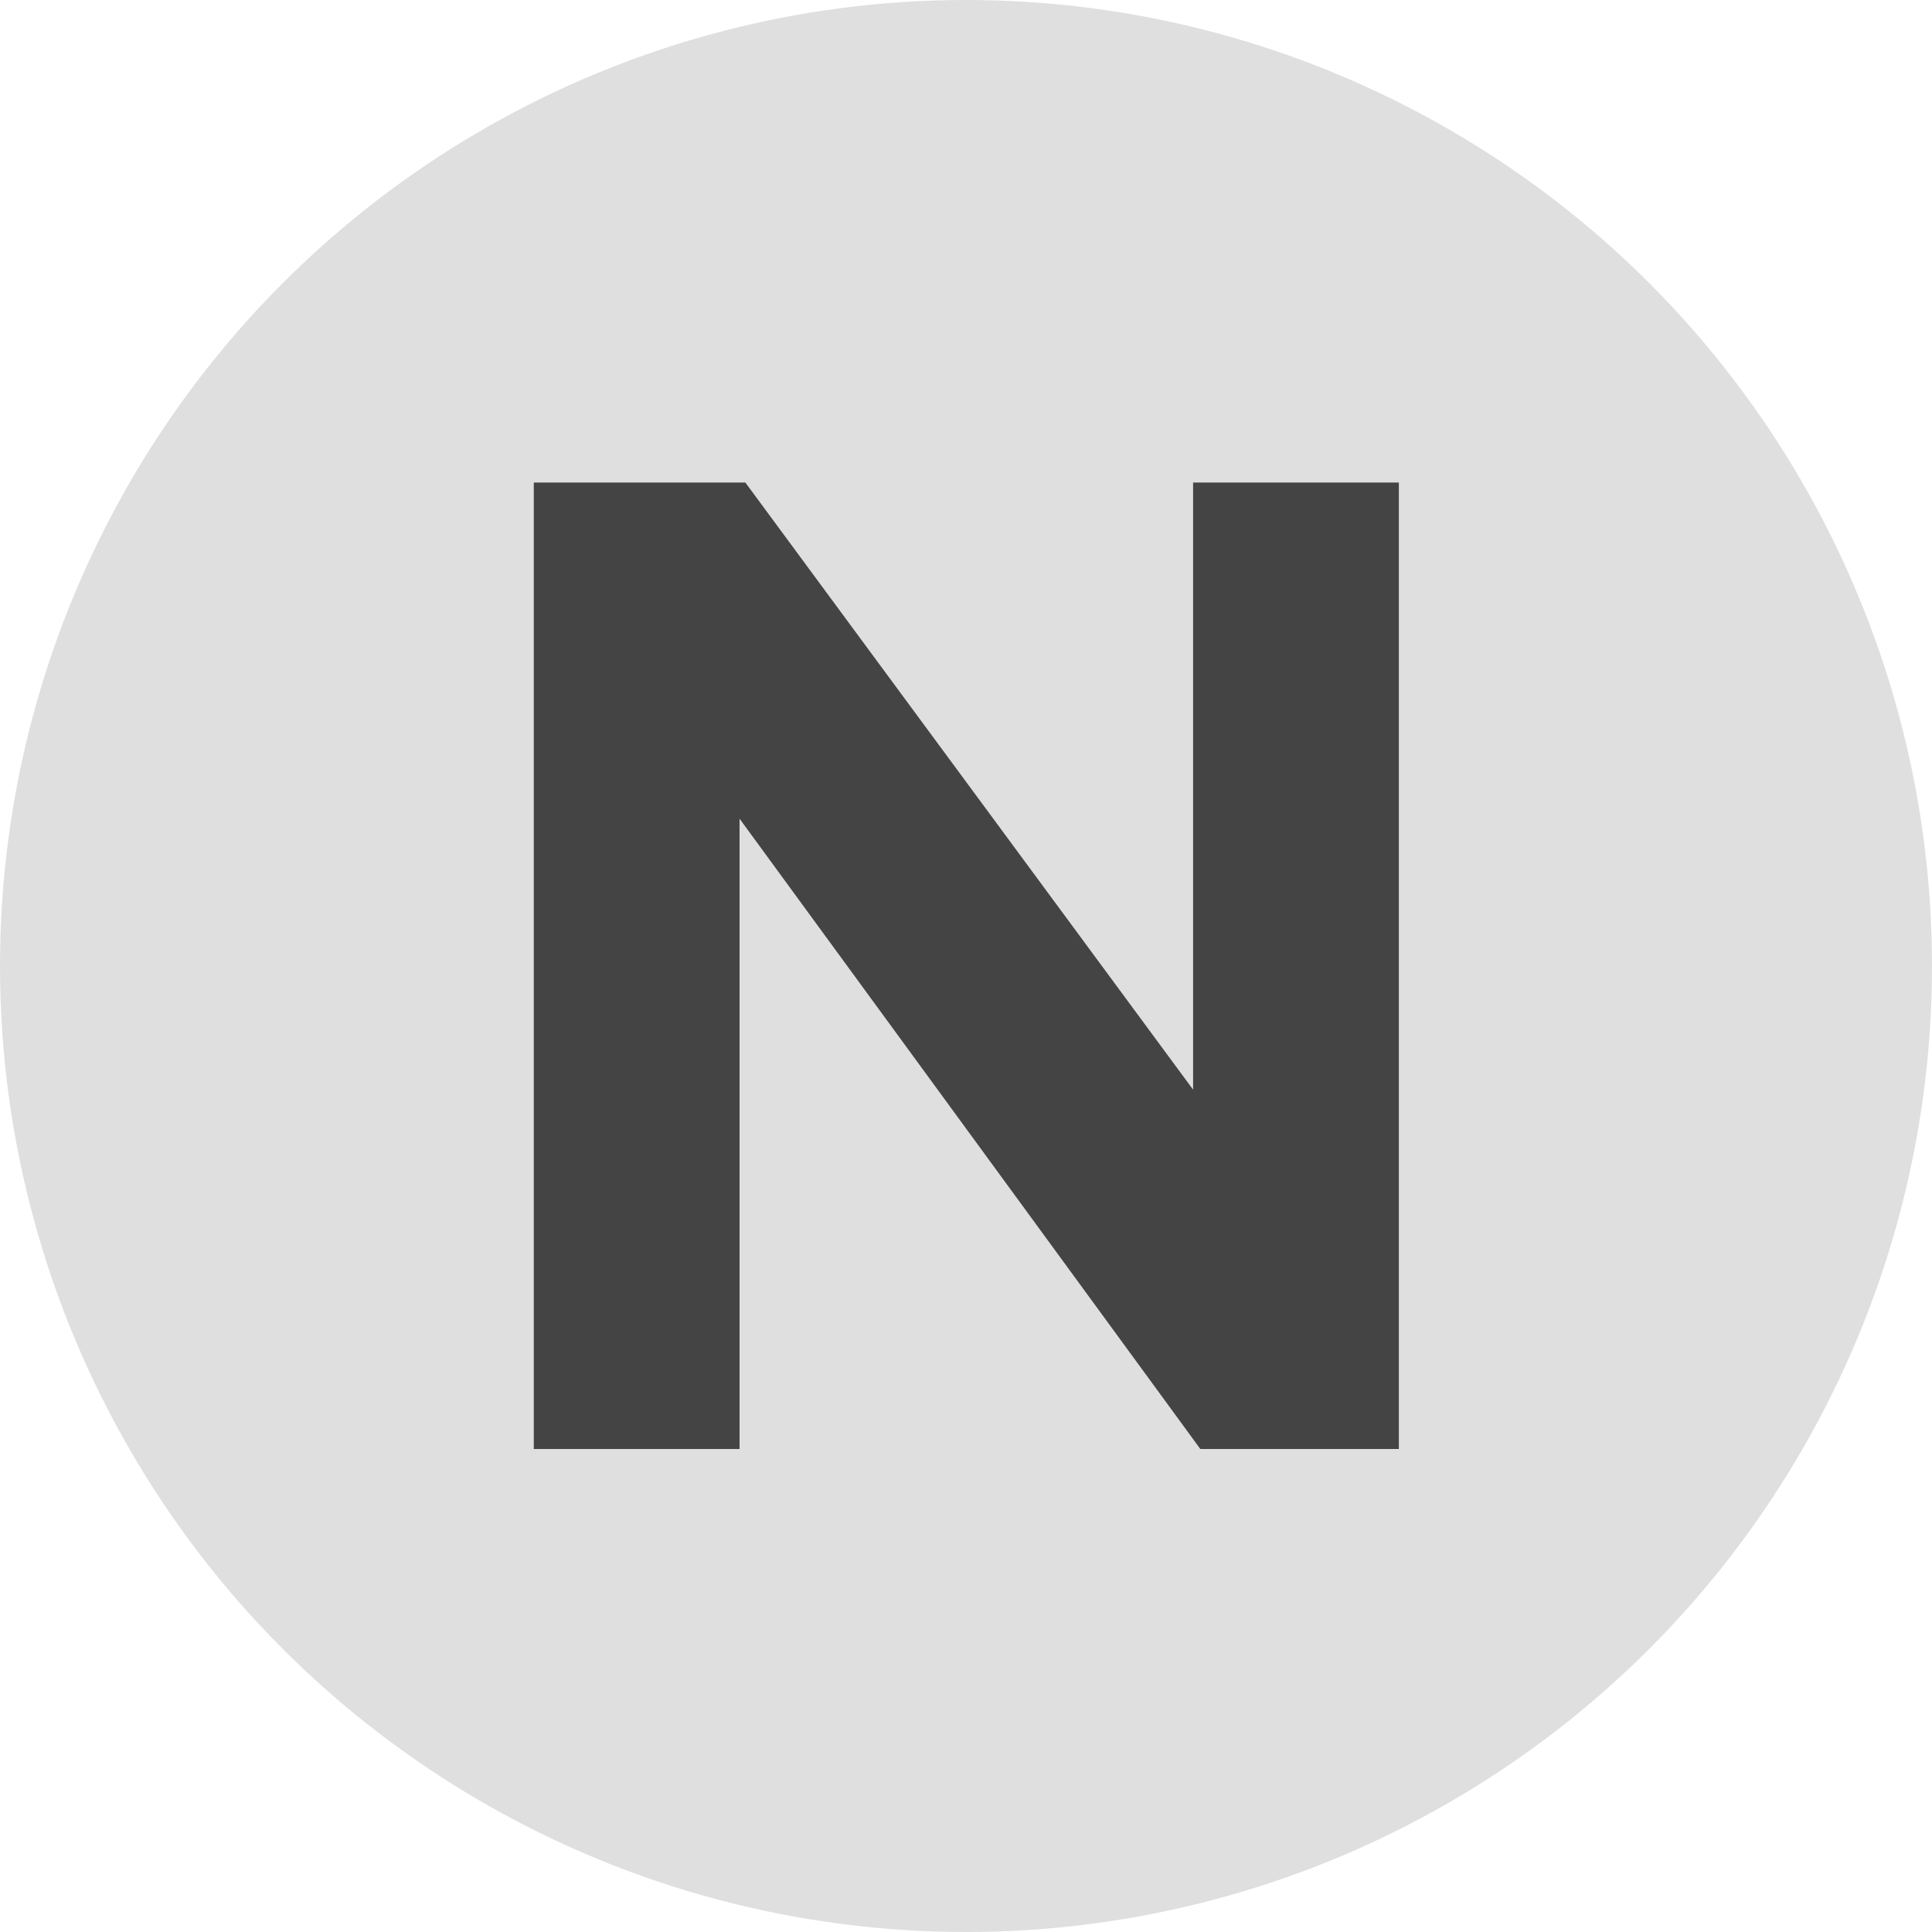 <svg width="24" height="24" viewBox="0 0 24 24" fill="none" xmlns="http://www.w3.org/2000/svg">
<circle cx="12" cy="12" r="12" fill="#DFDFDF"/>
<path d="M17.377 18V5.994H14.821V13.536L9.259 5.994H6.631V18H9.187V10.17L14.911 18H17.377Z" fill="#444444"/>
</svg>
